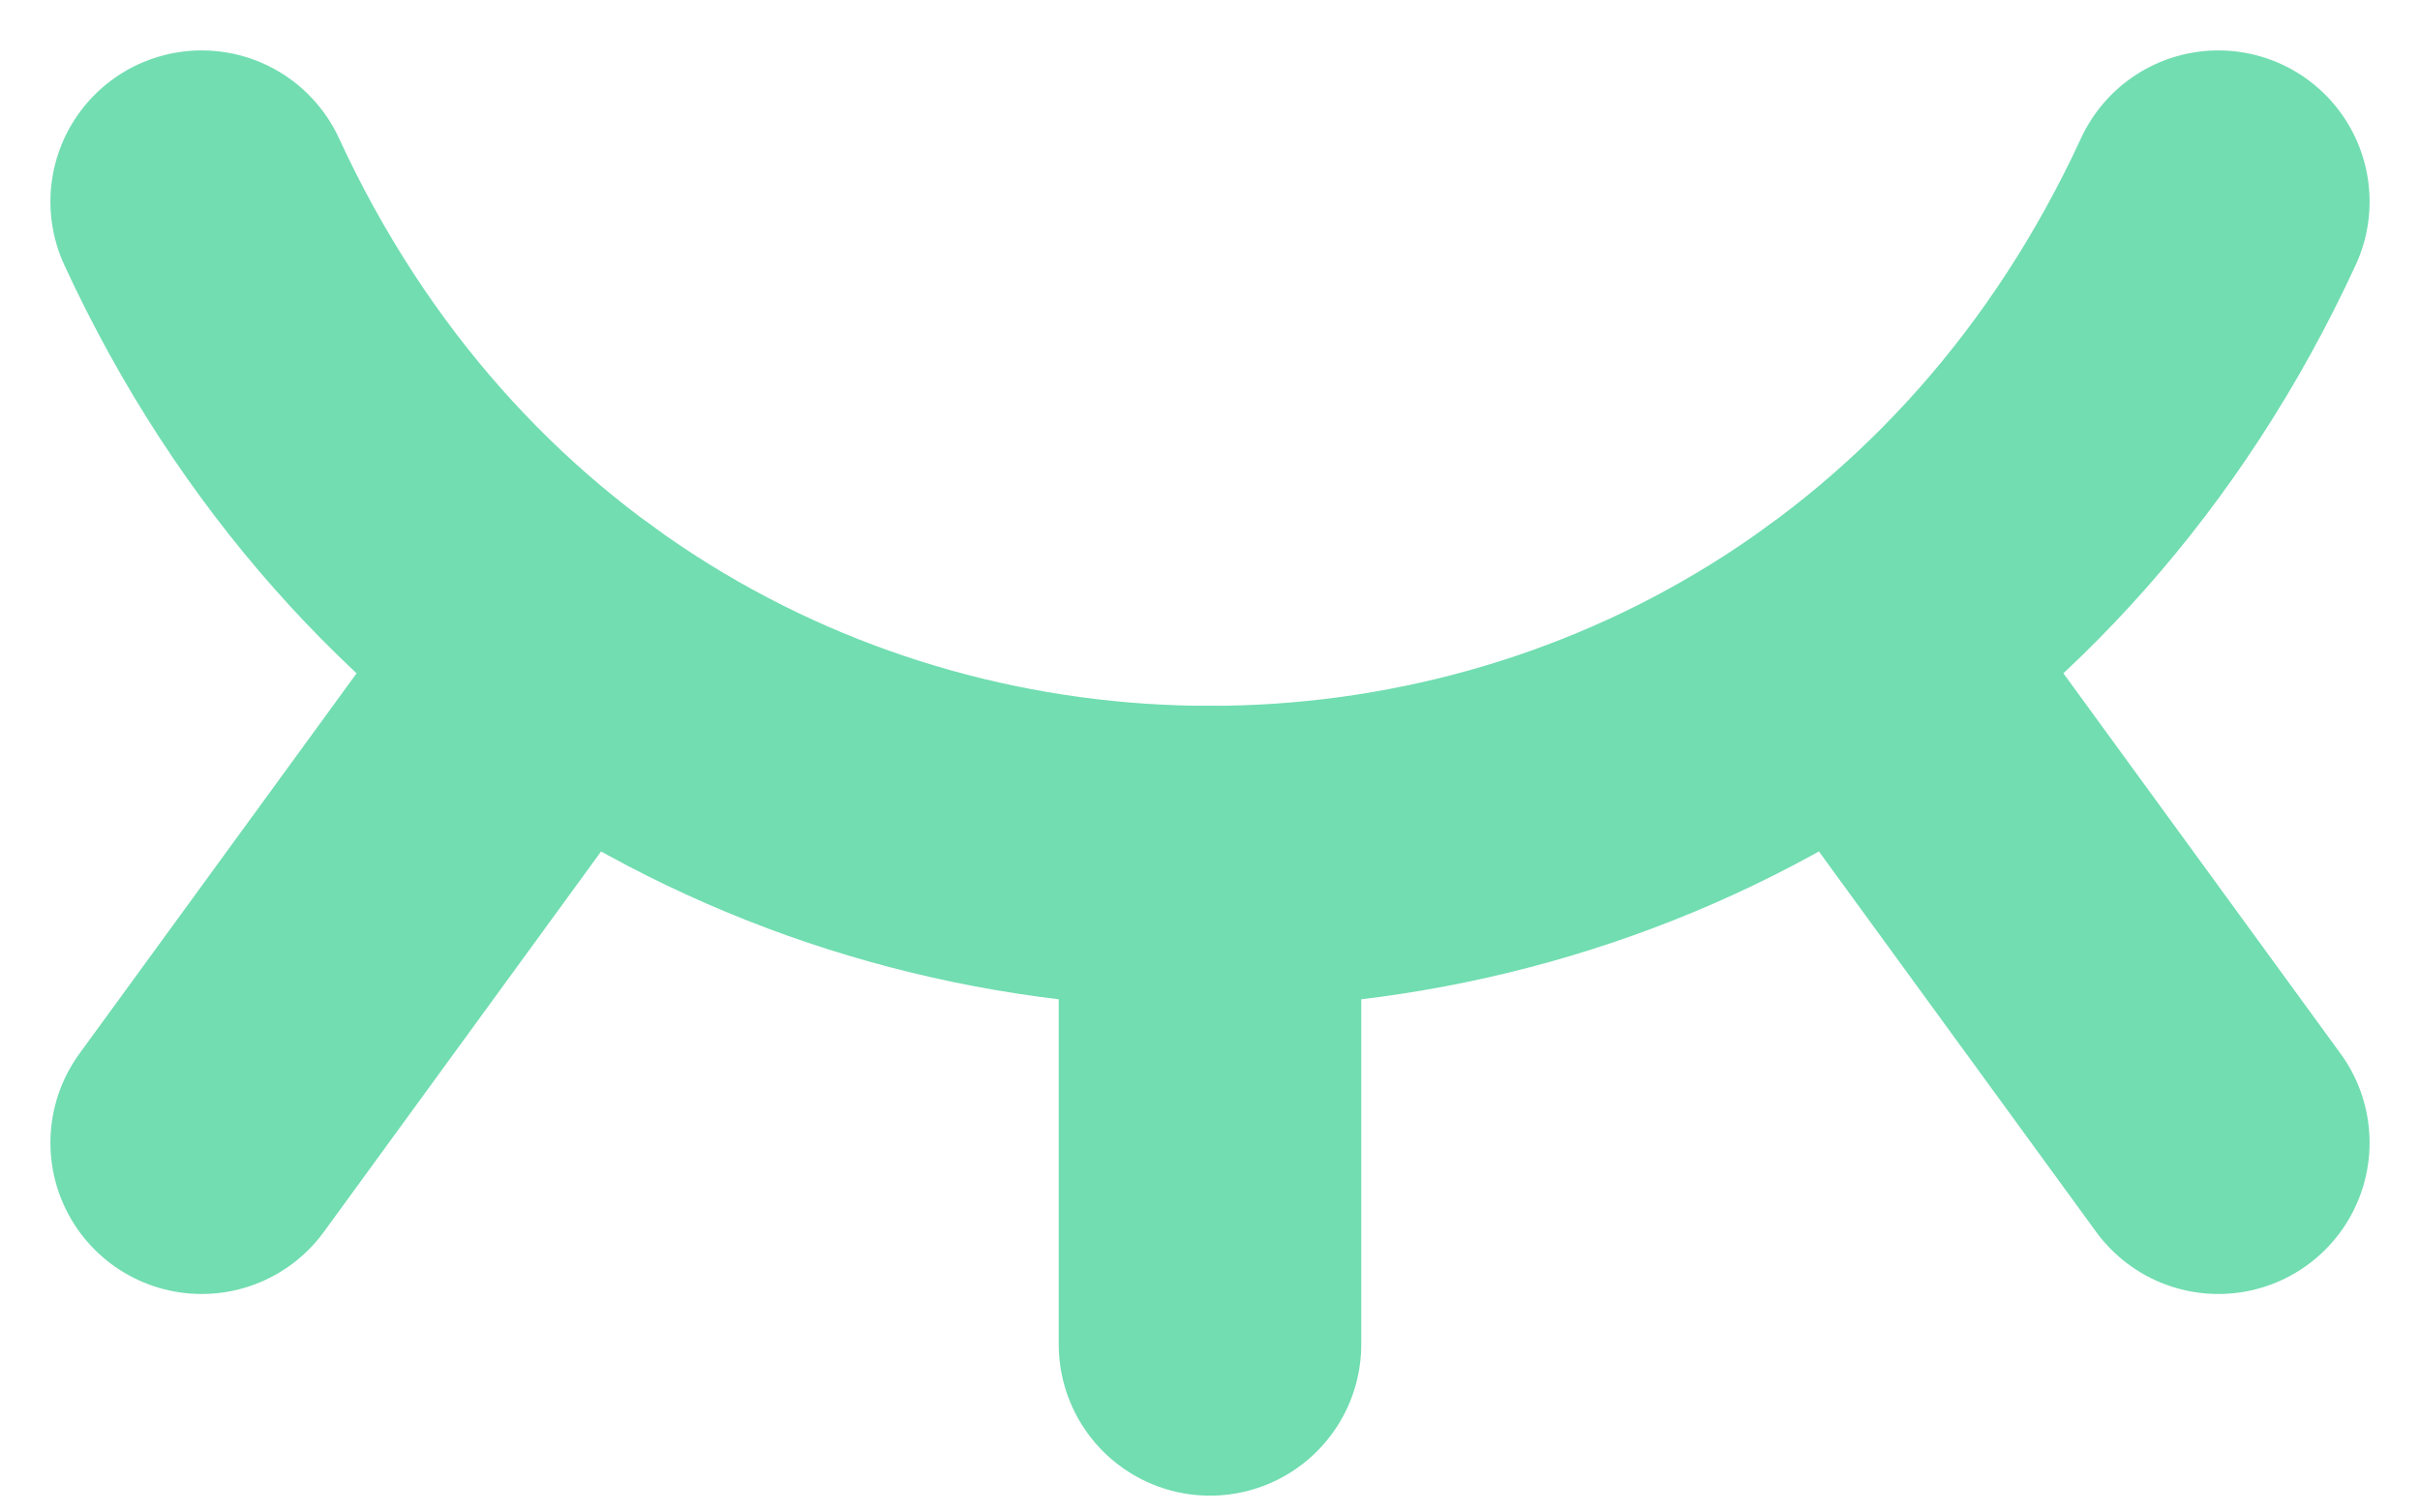 <svg width="24" height="15" viewBox="0 0 24 15" fill="none" xmlns="http://www.w3.org/2000/svg">
<path d="M2 2C6 10.667 18 10.667 22 2" stroke="#71DDB1" stroke-width="3" stroke-linecap="round" stroke-linejoin="round"/>
<path d="M18.422 6.423L22 11.333" stroke="#71DDB1" stroke-width="3" stroke-linecap="round" stroke-linejoin="round"/>
<path d="M12 8.5V13.333" stroke="#71DDB1" stroke-width="3" stroke-linecap="round" stroke-linejoin="round"/>
<path d="M5.578 6.423L2 11.333" stroke="#71DDB1" stroke-width="3" stroke-linecap="round" stroke-linejoin="round"/>
</svg>
